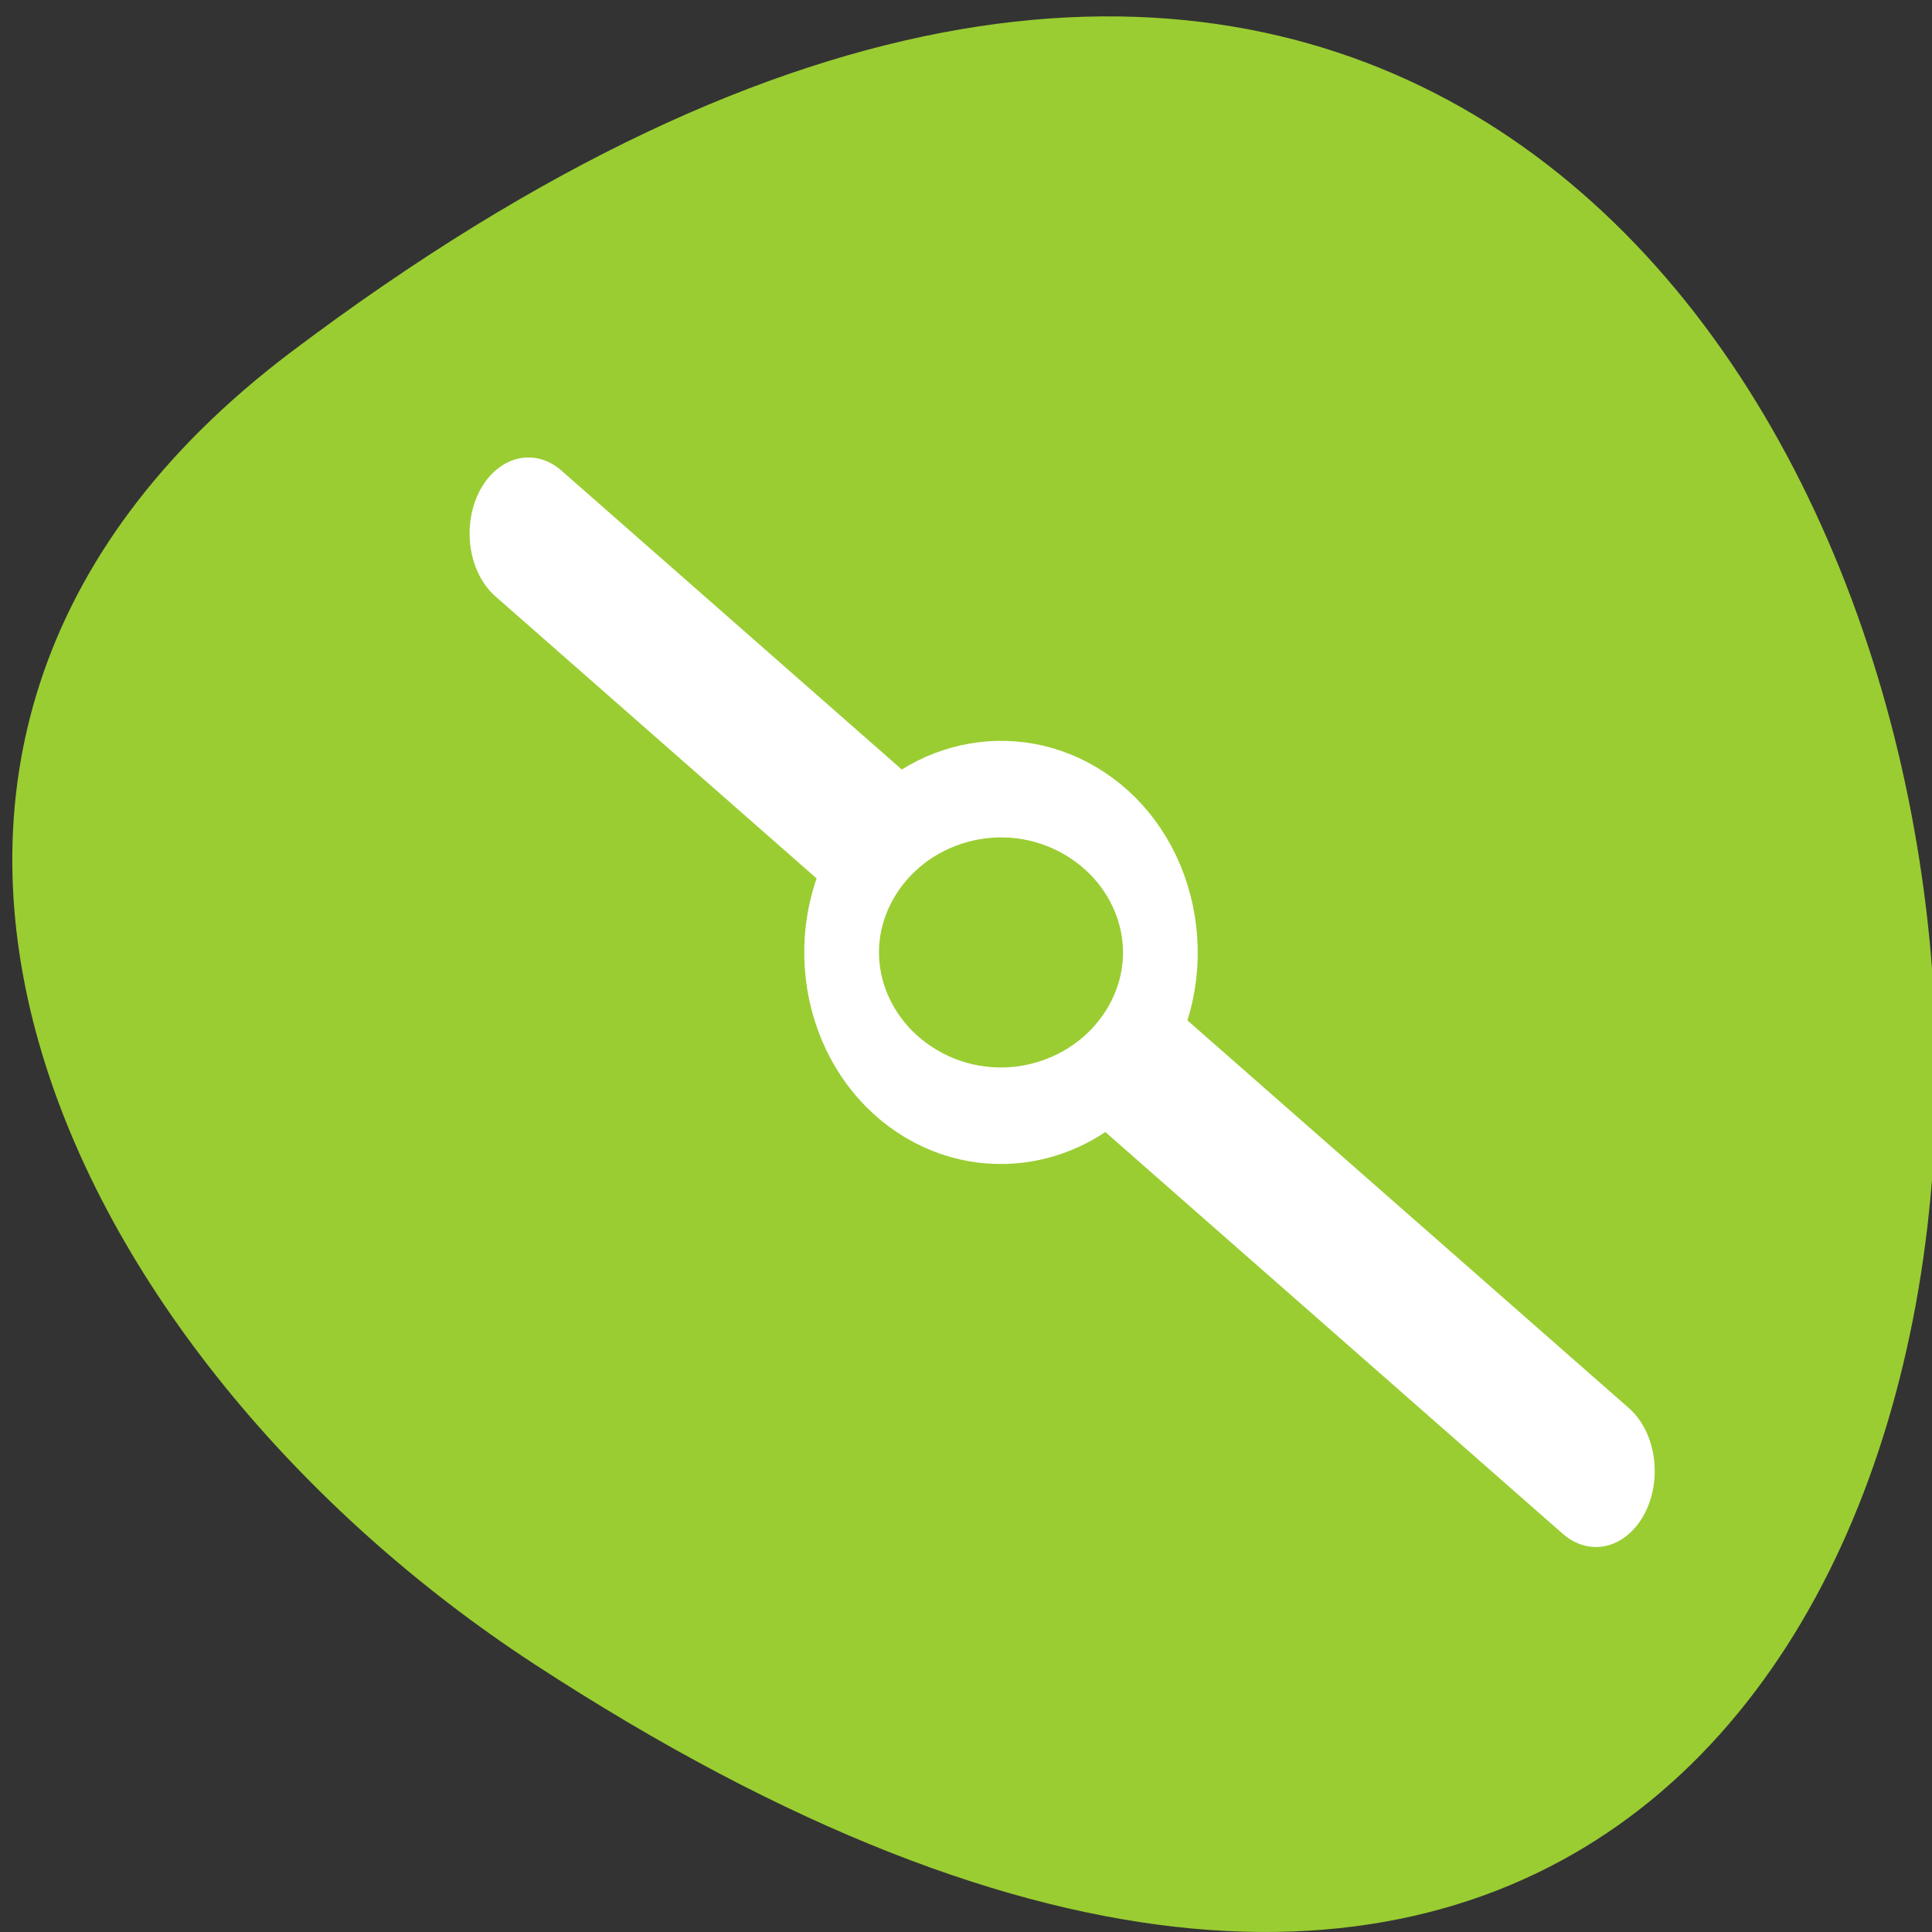 <svg xmlns="http://www.w3.org/2000/svg" viewBox="0 0 256 256"><rect x="0" y="0" width="256" height="256" fill="#333333" stroke="none"/><defs><clipPath><path transform="matrix(15.333 0 0 11.5 415 -125.5)" d="m -24 13 c 0 1.105 -0.672 2 -1.5 2 -0.828 0 -1.5 -0.895 -1.5 -2 0 -1.105 0.672 -2 1.5 -2 0.828 0 1.5 0.895 1.5 2 z"/></clipPath></defs><path d="m 38.604 46.623 c 265.25 -200.11 302.94 350.59 32.17 173.86 -61.728 -40.29 -102.43 -120.86 -32.17 -173.86 z" style="fill:#9acd32;color:#000"/><g transform="matrix(3.117 0 0 4.027 46.18 52.72)" style="stroke:#fff;stroke-linecap:round;stroke-linejoin:round"><path d="m 7.647 4.461 l 45.38 30.85" style="fill:none;stroke-width:5"/><path d="m 33.605 20.934 c -1.87 2.569 -6.02 3.45 -9.255 1.967 -3.239 -1.483 -4.35 -4.771 -2.48 -7.34 1.87 -2.569 6.02 -3.45 9.255 -1.967 3.239 1.483 4.35 4.771 2.48 7.34 z" style="fill:#9acd32;display:block;color:#000;stroke-width:3.177"/></g></svg>